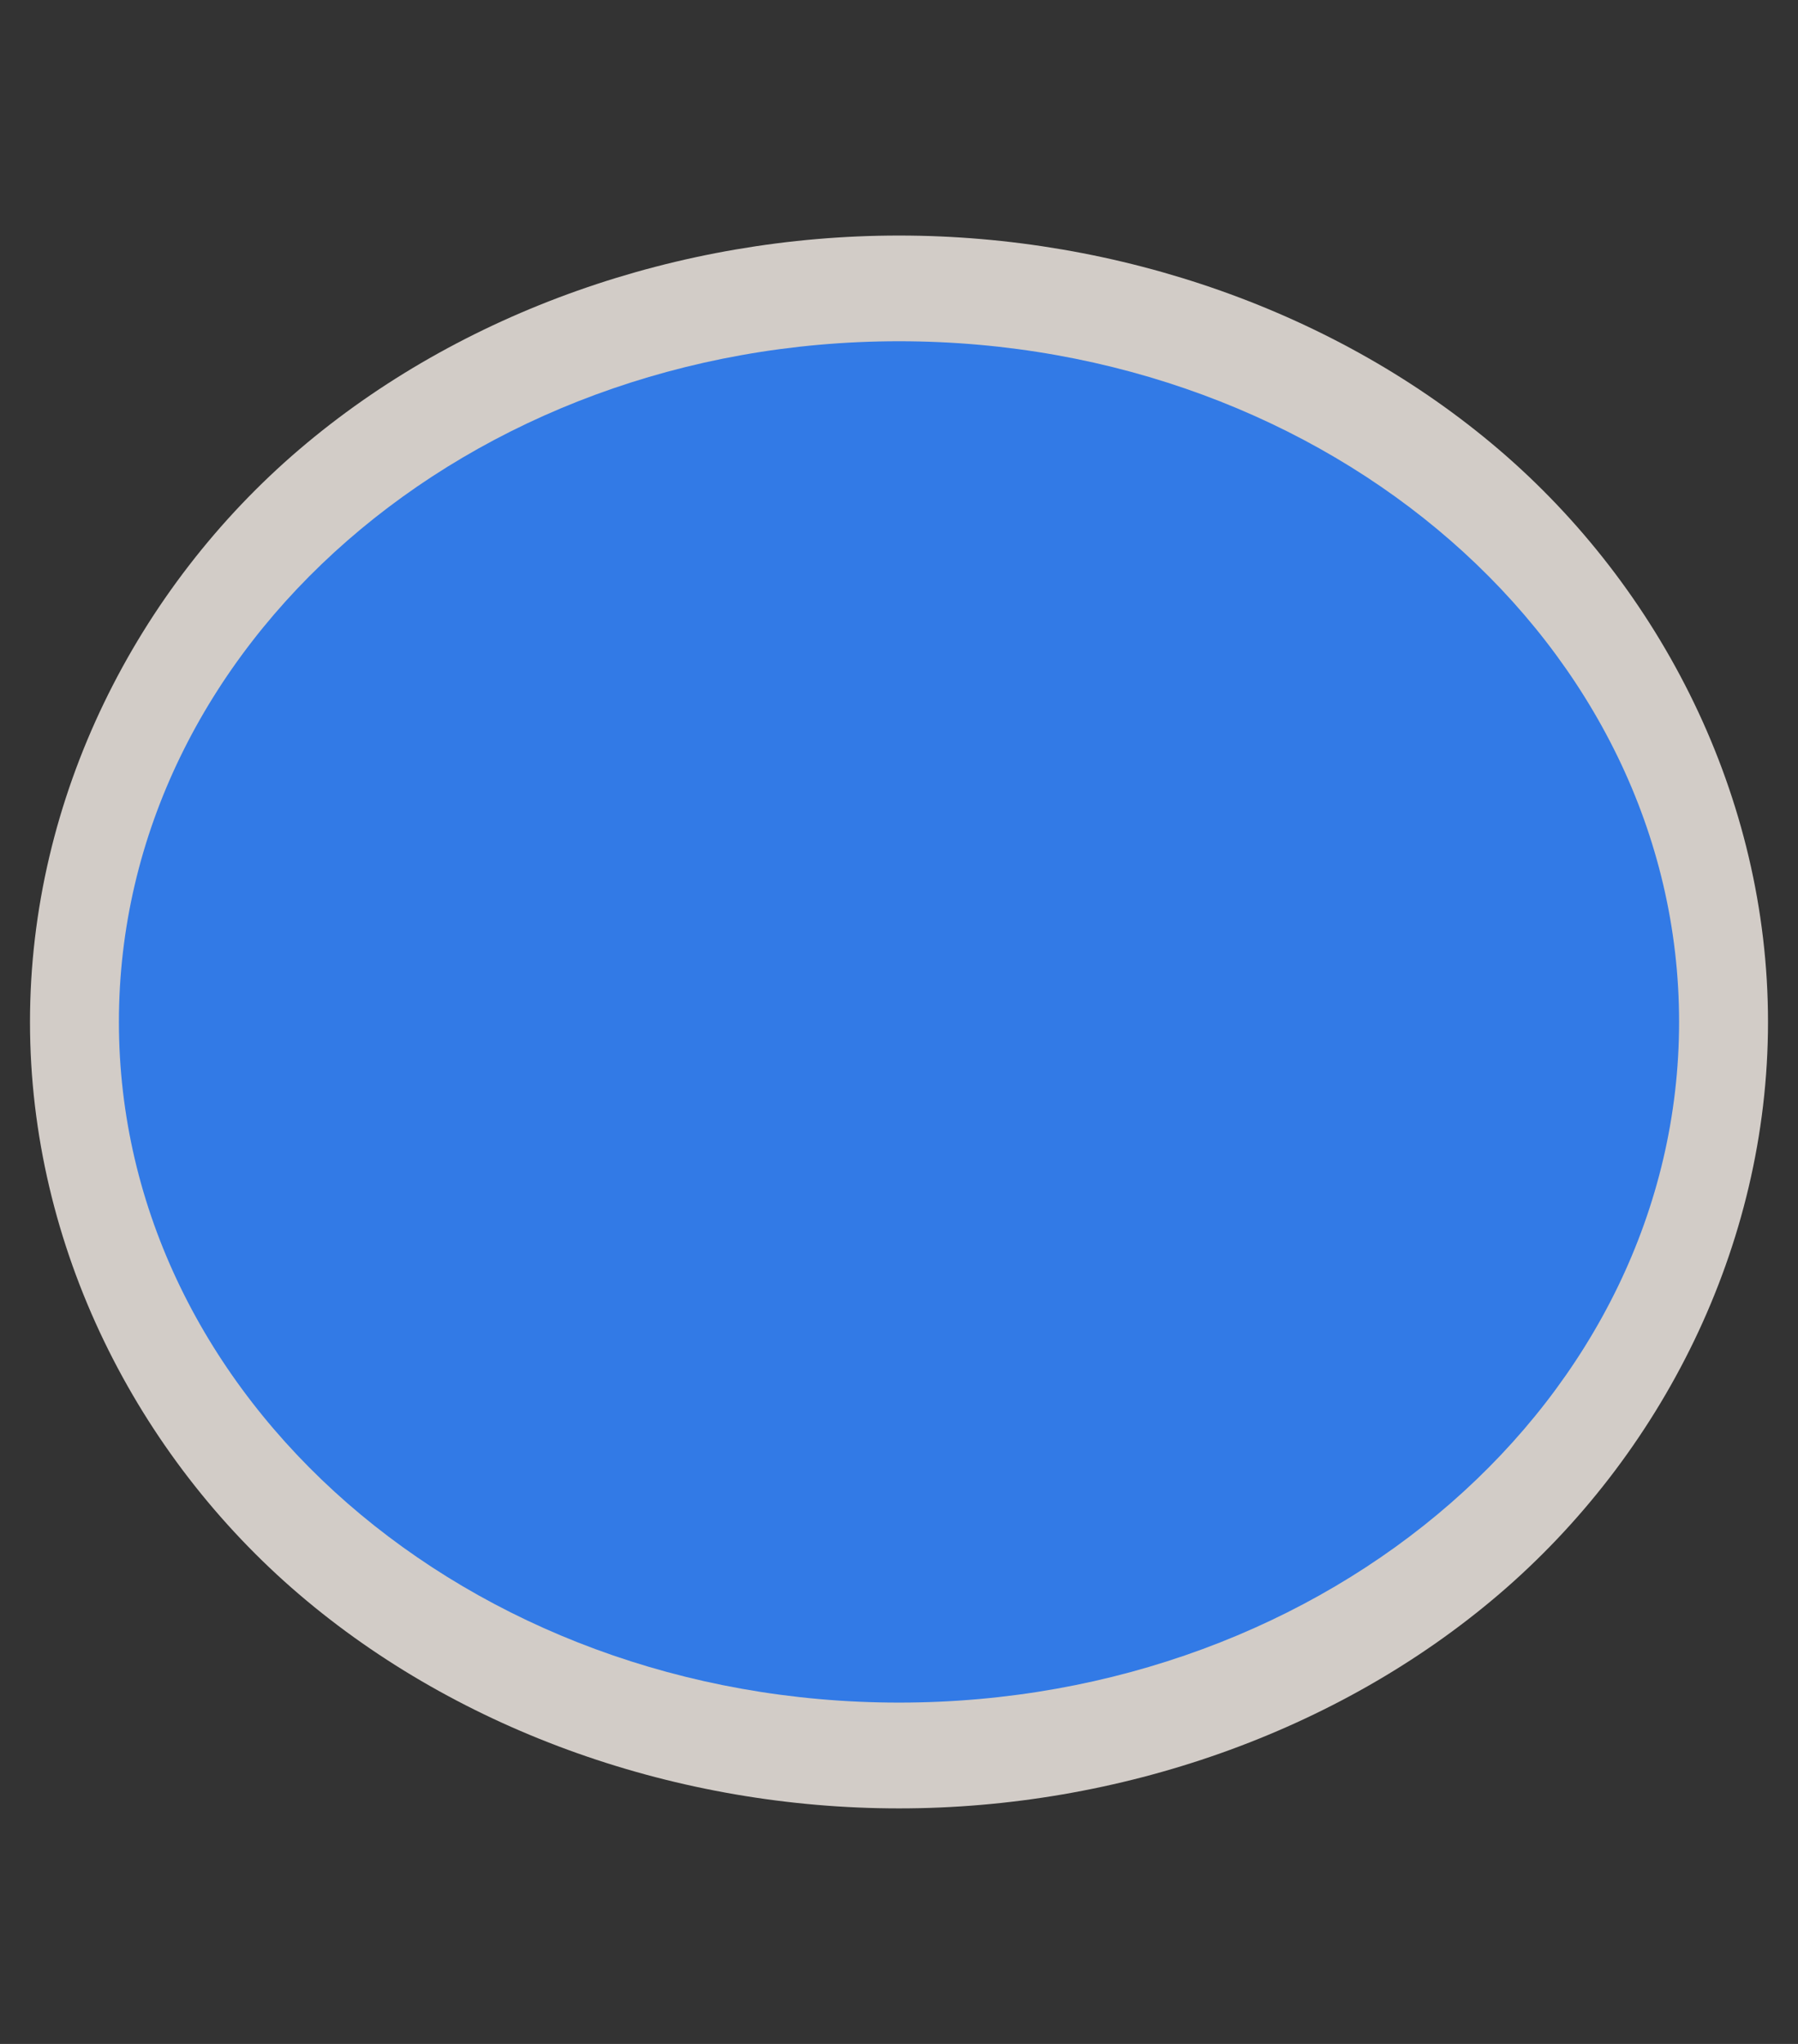 <svg width="22" height="25" viewBox="0 0 22 25" fill="none" xmlns="http://www.w3.org/2000/svg">
<rect x="0" y="0" width="22" height="25" fill="#333333" stroke="none"/>
<path opacity="0.837" fill-rule="evenodd" clip-rule="evenodd" d="M11 2.881C8.312 2.881 5.639 3.808 3.66 5.499C1.681 7.19 0.367 9.744 0.367 12.5C0.367 15.256 1.681 17.81 3.66 19.501C5.639 21.192 8.312 22.119 11 22.119C13.688 22.119 16.361 21.192 18.34 19.501C20.319 17.81 21.633 15.256 21.633 12.5C21.633 9.744 20.319 7.19 18.34 5.499C16.361 3.808 13.688 2.881 11 2.881Z" fill="#F1EAE4"/>
<path d="M11 20.825C16.272 20.825 20.545 17.097 20.545 12.499C20.545 7.901 16.272 4.174 11 4.174C5.728 4.174 1.455 7.901 1.455 12.499C1.455 17.097 5.728 20.825 11 20.825Z" fill="#327AE6"/>
</svg>
